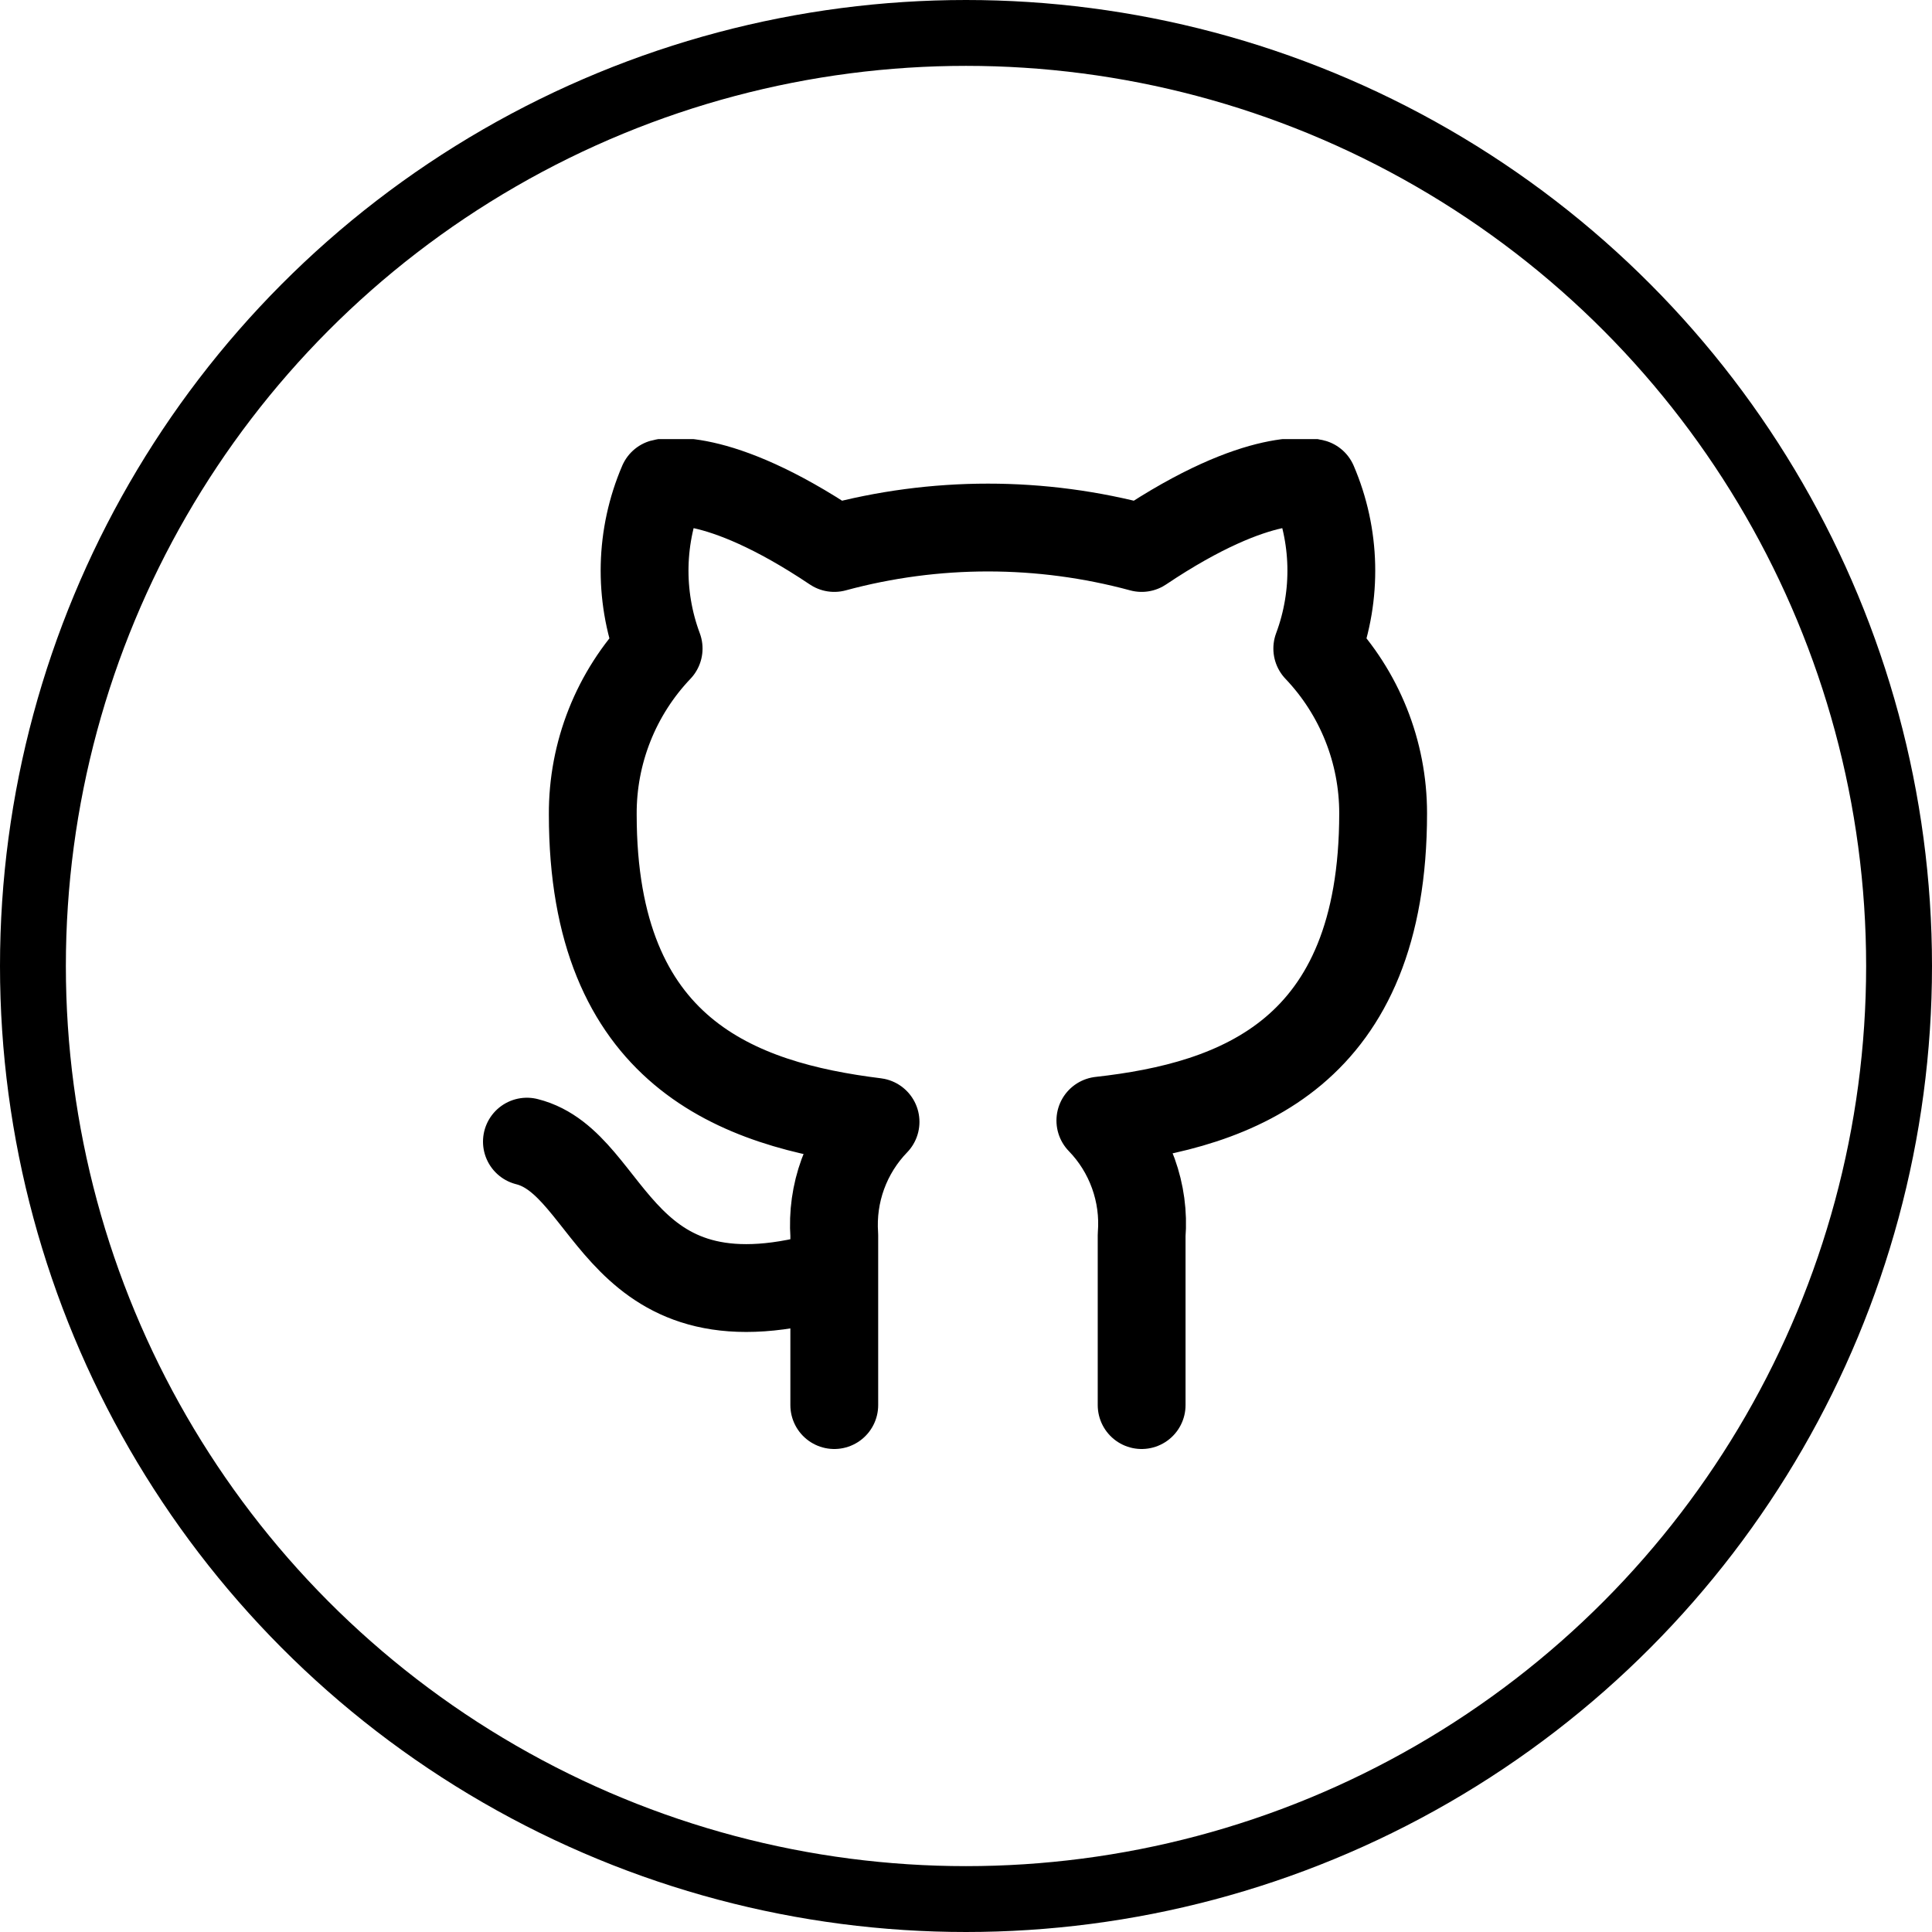<svg width="44" height="44" viewBox="0 0 44 44" fill="none" xmlns="http://www.w3.org/2000/svg">
<g clip-path="url(#clip0_506_37)">
<path d="M19 29C14 30.5 14 26.5 12 26M26 32V28.13C26.038 27.653 25.973 27.174 25.811 26.724C25.649 26.274 25.393 25.863 25.06 25.52C28.2 25.17 31.5 23.98 31.5 18.52C31.5 17.124 30.963 15.781 30 14.77C30.456 13.548 30.424 12.198 29.91 11C29.91 11 28.73 10.65 26 12.48C23.708 11.859 21.292 11.859 19 12.48C16.27 10.65 15.09 11 15.09 11C14.576 12.198 14.544 13.548 15 14.77C14.03 15.789 13.492 17.143 13.5 18.55C13.5 23.97 16.8 25.16 19.94 25.55C19.611 25.89 19.357 26.295 19.195 26.74C19.033 27.184 18.967 27.658 19 28.13V32" stroke="black" stroke-width="2" stroke-linecap="round" stroke-linejoin="round"/>
</g>
<circle cx="22" cy="22" r="21.25" stroke="black" stroke-width="1.5"/>
<defs>
<clipPath id="clip0_506_37">
<rect width="24" height="24" fill="white" transform="translate(10 10)"/>
</clipPath>
</defs>
</svg>
